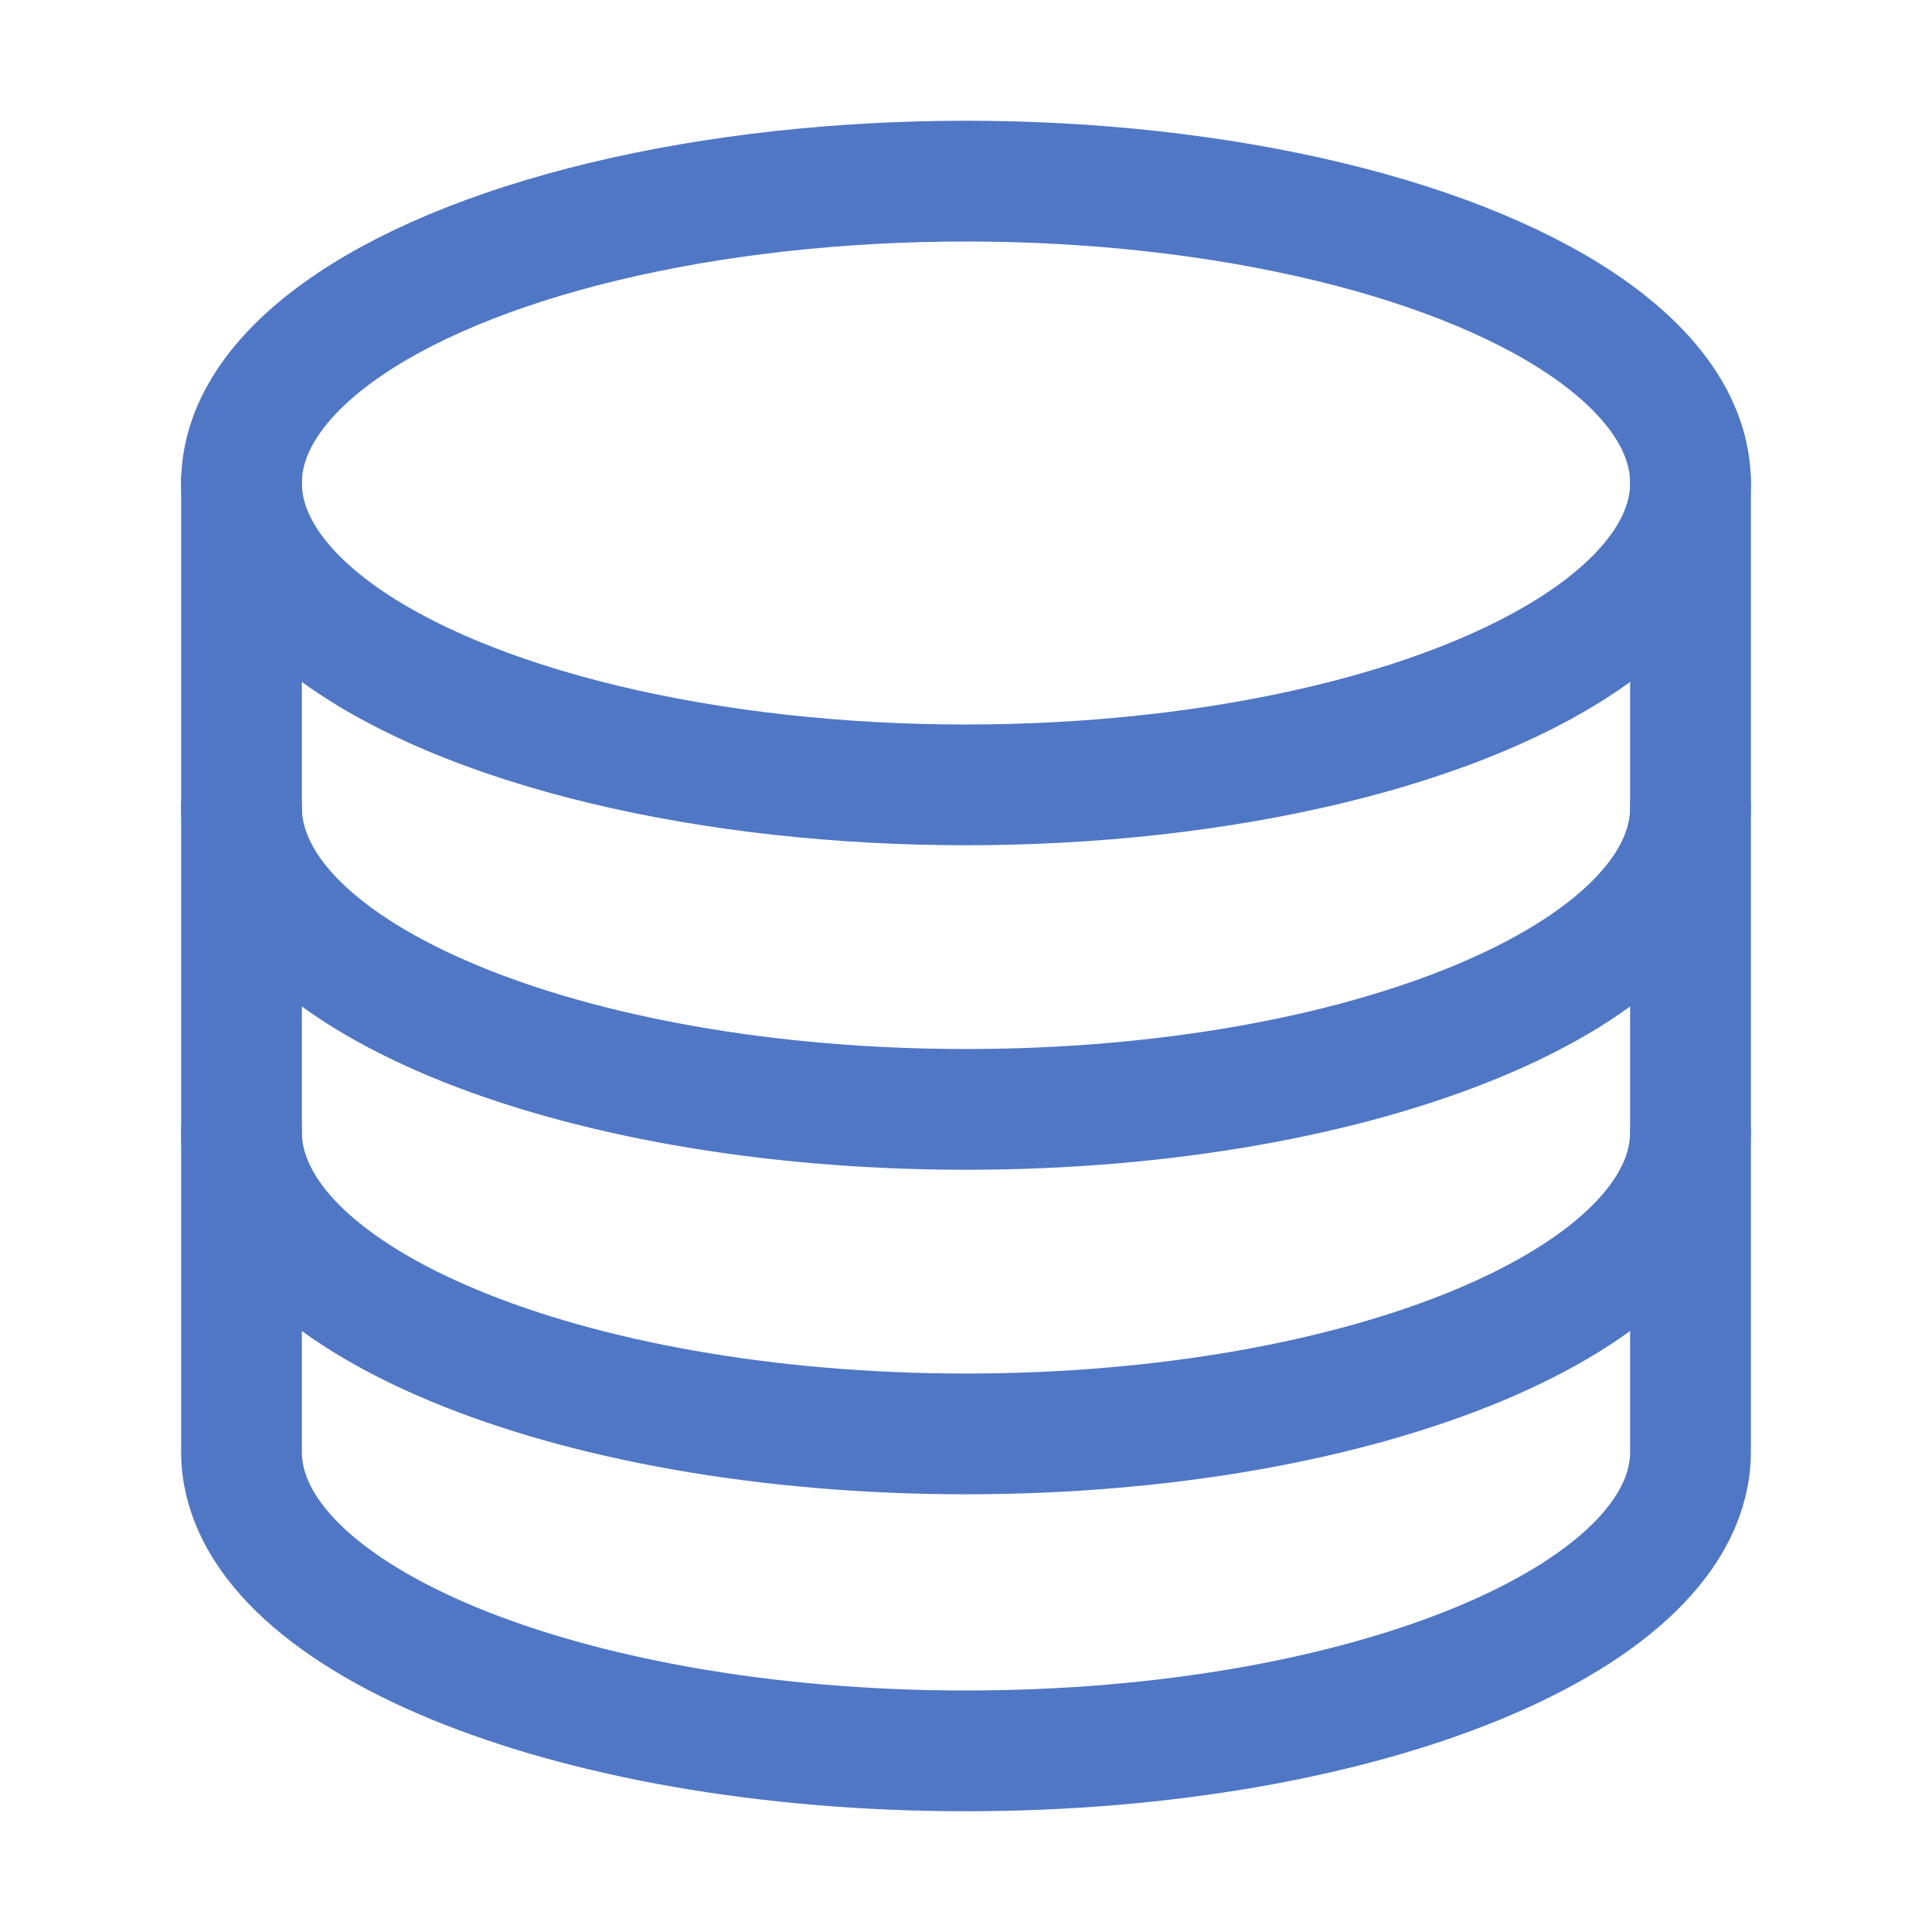 <svg class="ionicon" viewBox="0 0 512 512" xmlns="http://www.w3.org/2000/svg">
	<title>Server</title>
	<ellipse cx="256" cy="128" fill="none" rx="192" ry="80" stroke="#5077c5" stroke-linecap="round" stroke-miterlimit="10" stroke-width="32"/>
	<path d="M448 214c0 44.18-86 80-192 80S64 258.18 64 214M448 300c0 44.18-86 80-192 80S64 344.18 64 300" fill="none" stroke="#5077c5" stroke-linecap="round" stroke-miterlimit="10" stroke-width="32"/>
	<path d="M64 127.24v257.52C64 428.52 150 464 256 464s192-35.48 192-79.24V127.24" fill="none" stroke="#5077c5" stroke-linecap="round" stroke-miterlimit="10" stroke-width="32"/>
</svg>